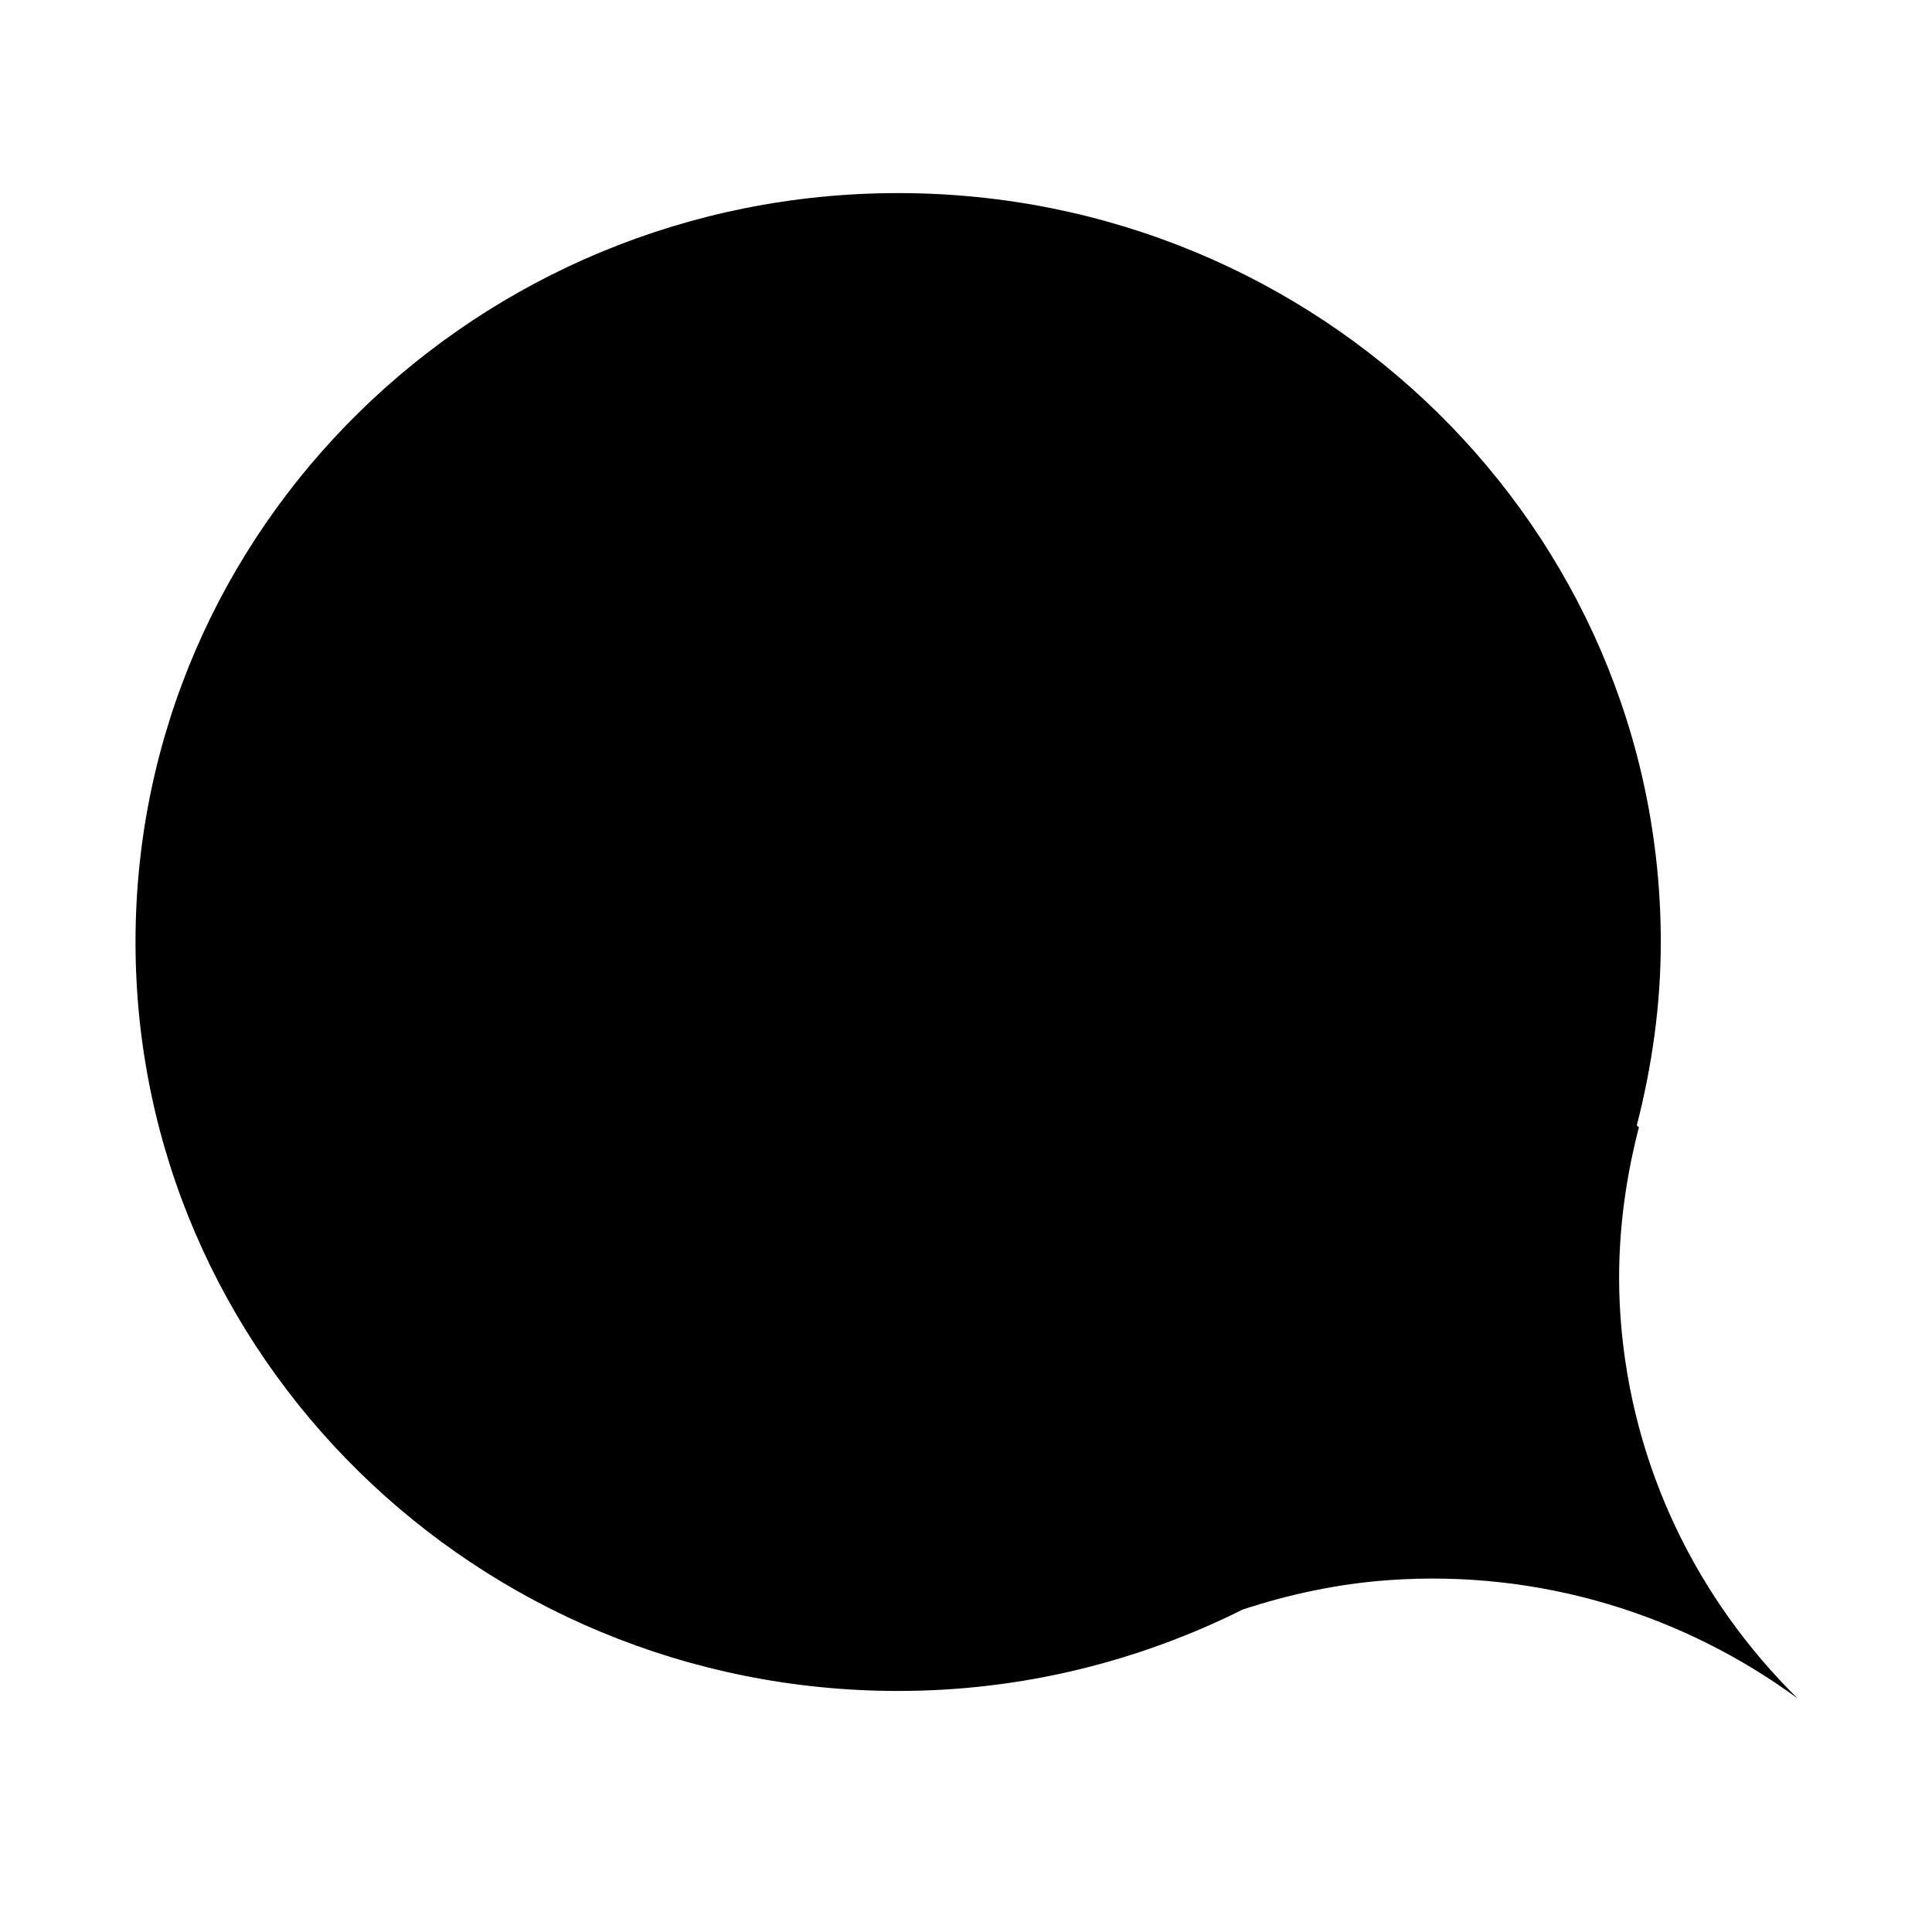 <svg xmlns="http://www.w3.org/2000/svg" width='100%' height='100%' viewBox='-5 -5 85 85' preserveAspectRatio='none'>
 <g>
  <path   d="m56.105,64.519c-2.248,0.158 -4.388,0.625 -6.429,1.293c-4.558,2.275 -9.698,3.583 -15.161,3.583c-18.531,0 -33.553,-14.751 -33.553,-32.95c0,-18.196 15.021,-32.95 33.553,-32.95s33.553,14.754 33.553,32.95c0,2.791 -0.392,5.484 -1.057,8.072l0.094,0.078c-0.691,2.669 -1.018,5.472 -0.808,8.371c0.478,6.586 3.39,12.418 7.789,16.756c-4.996,-3.661 -11.274,-5.675 -17.981,-5.204z" />
 </g>
</svg>